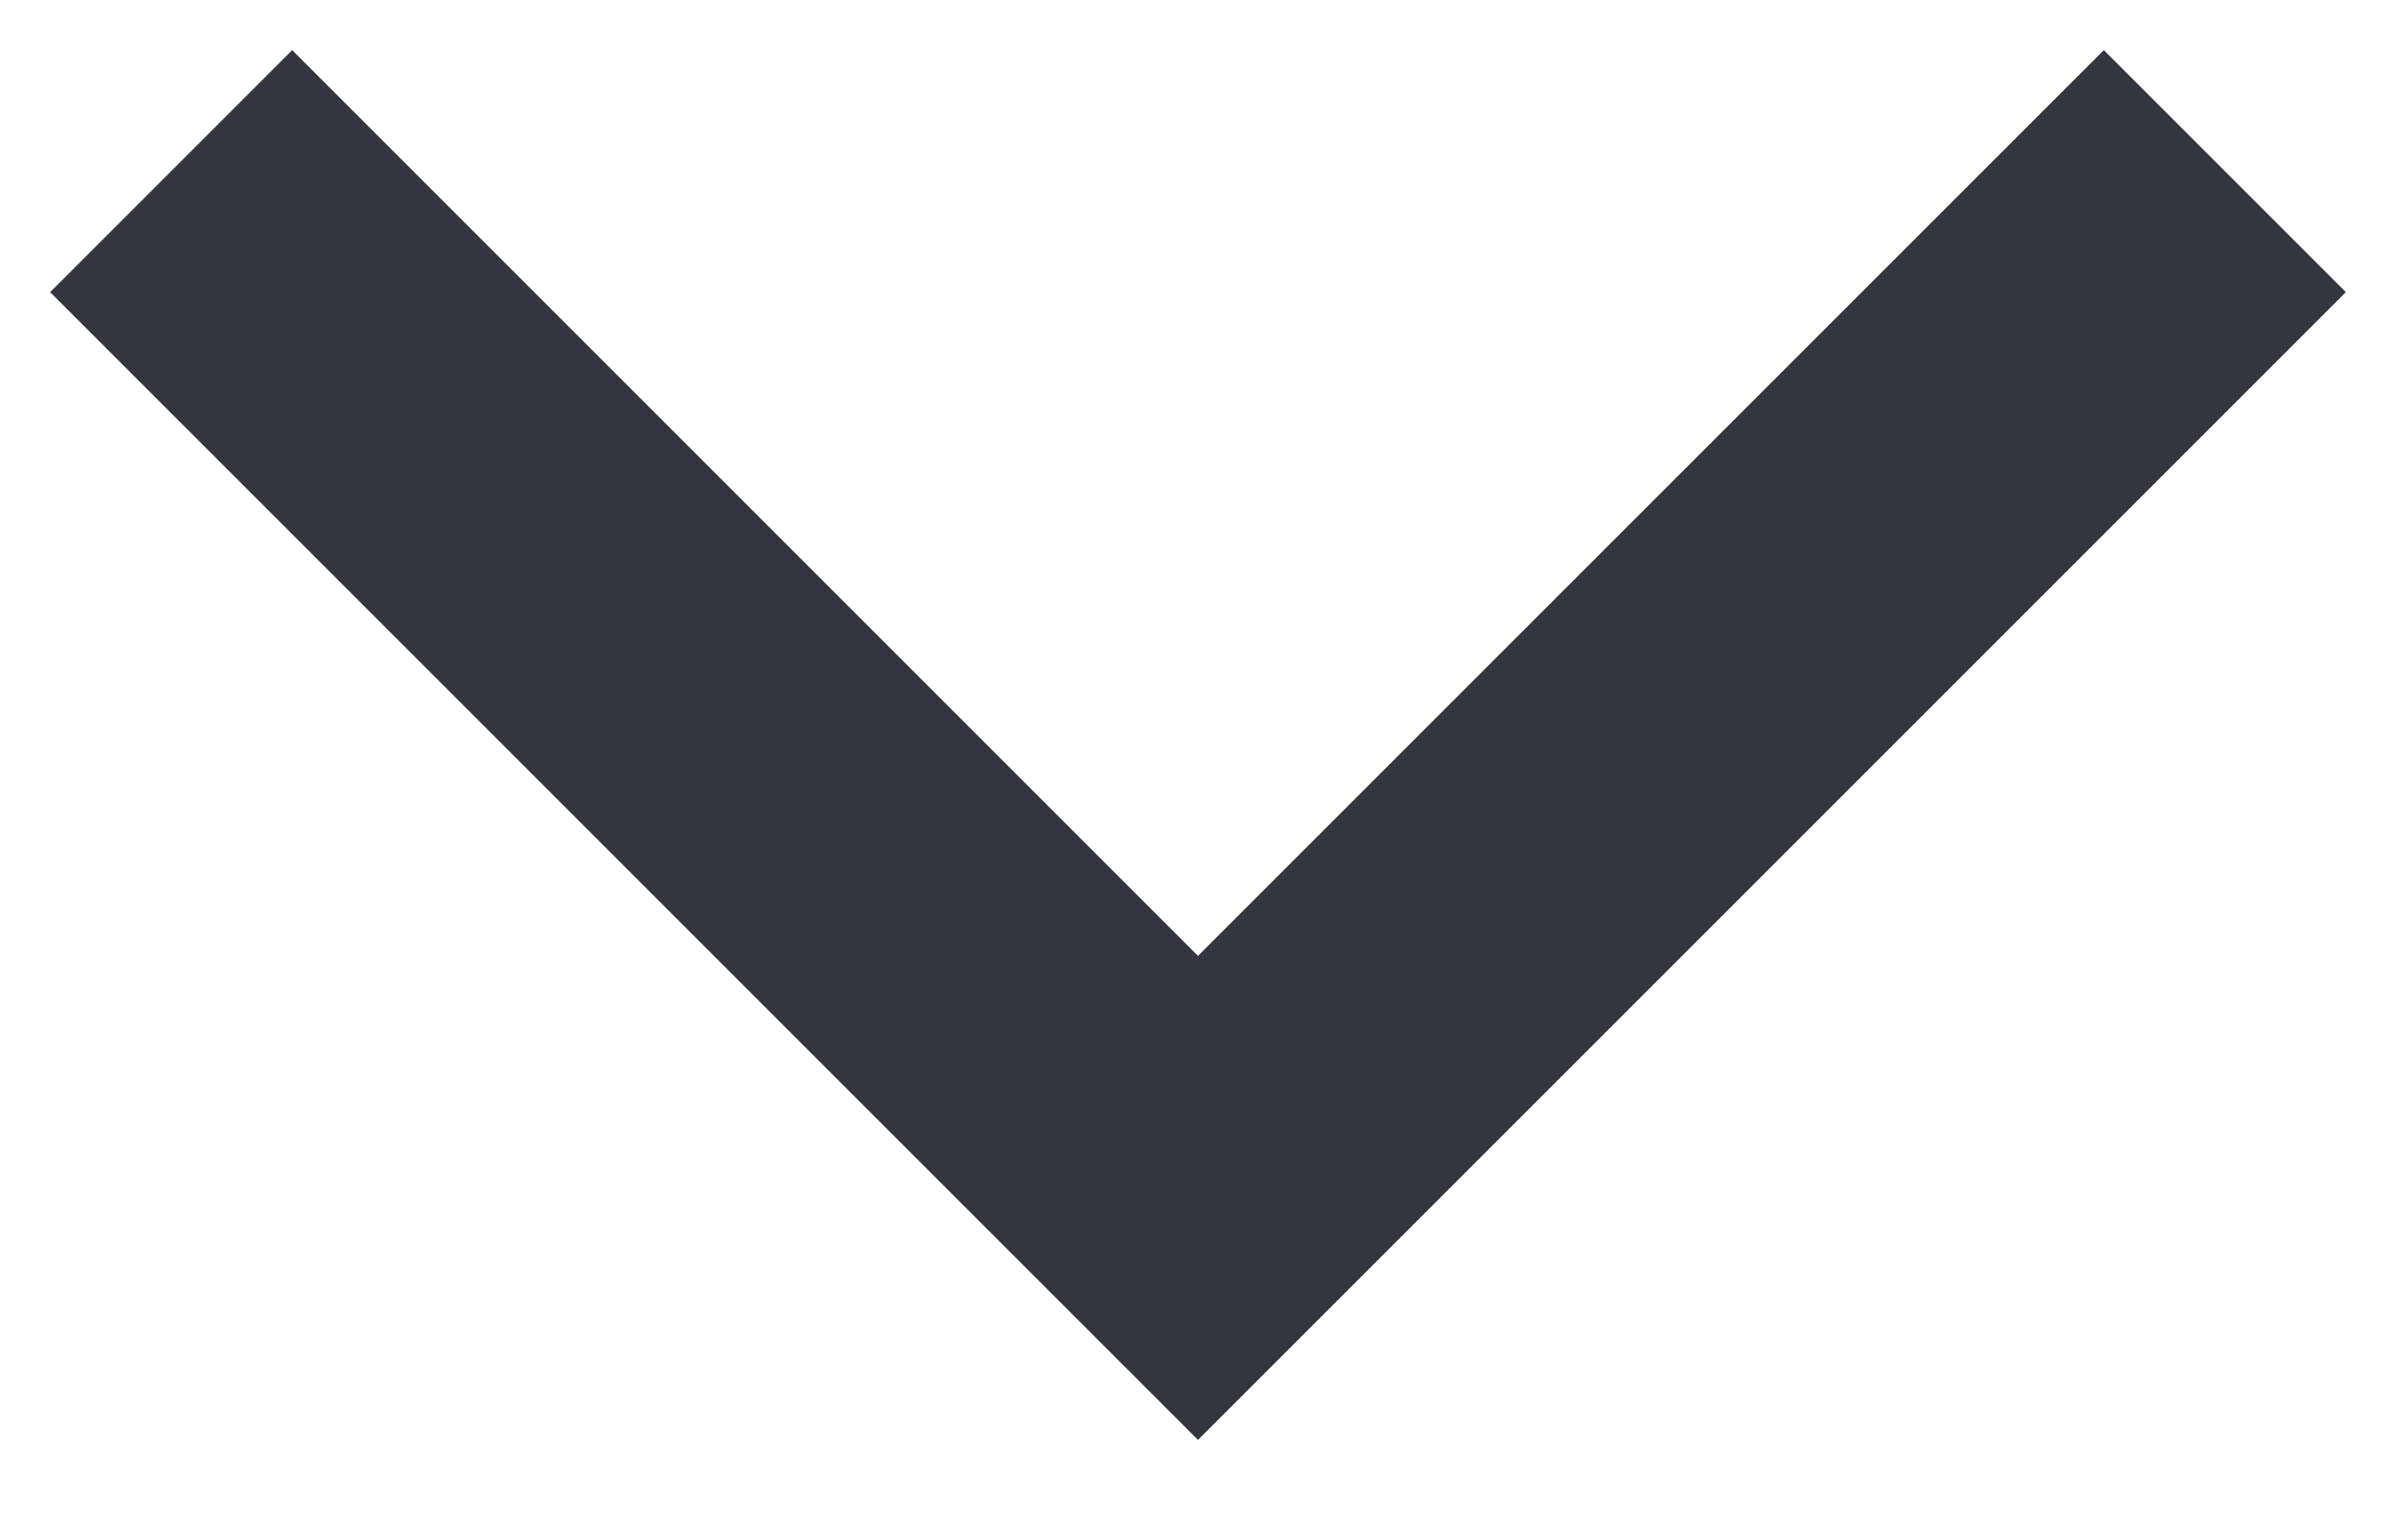 <svg width="14" height="9" viewBox="0 0 14 9" fill="none"  xmlns="http://www.w3.org/2000/svg">
<g clip-path="url(#clip0_2165_4850)">
<path d="M13 1L7 7L1 1" stroke="#33363F" stroke-width="2"/>
</g>
<defs>
<clipPath id="clip0_2165_4850">
<rect width="14" height="9" fill="white"/>
</clipPath>
</defs>
</svg>
